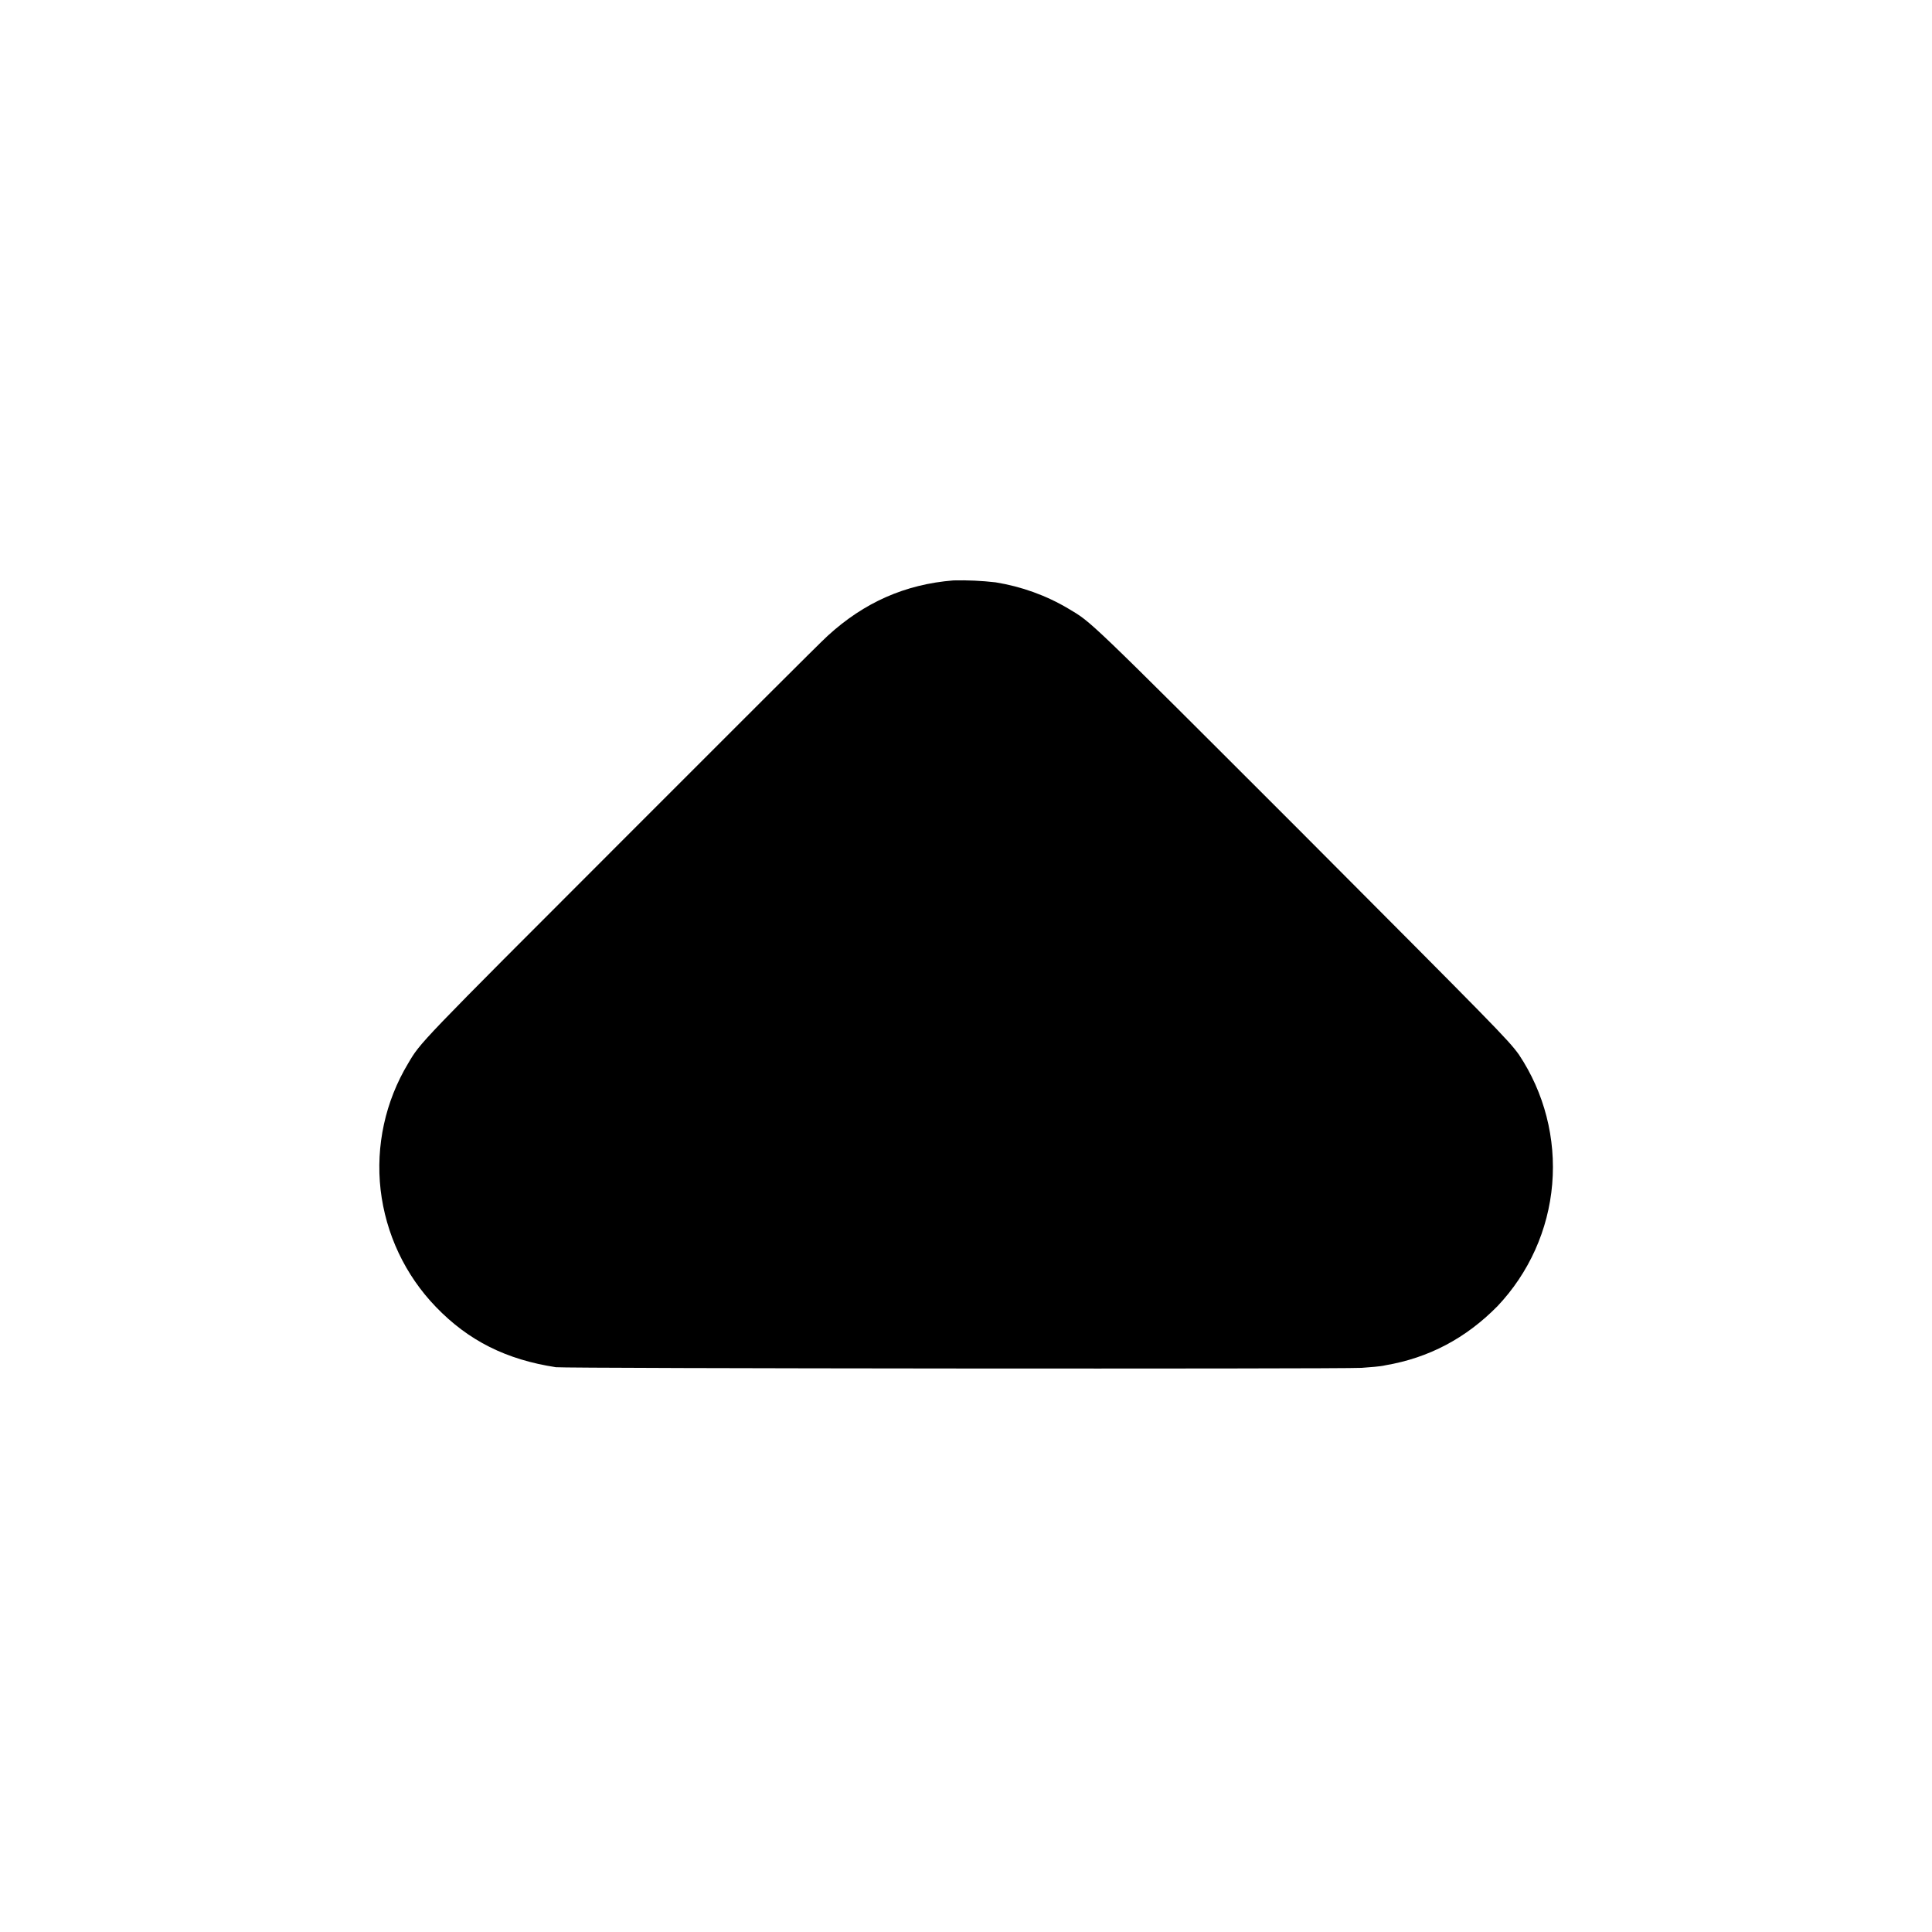 <svg width="12" height="12" viewBox="0 0 12 12" fill="none" xmlns="http://www.w3.org/2000/svg">
<path d="M5.922 3.605C5.622 3.629 5.367 3.742 5.141 3.949C5.101 3.984 4.527 4.559 3.863 5.223C2.59 6.496 2.613 6.473 2.535 6.605C2.393 6.841 2.333 7.117 2.364 7.39C2.396 7.664 2.516 7.919 2.707 8.117C2.91 8.328 3.145 8.445 3.453 8.492C3.516 8.5 8.305 8.504 8.457 8.496C8.507 8.492 8.574 8.488 8.605 8.48C8.875 8.434 9.105 8.312 9.301 8.113C9.497 7.906 9.617 7.639 9.641 7.355C9.665 7.071 9.592 6.787 9.434 6.55C9.367 6.457 9.281 6.371 8.082 5.168C6.734 3.82 6.782 3.868 6.637 3.781C6.498 3.698 6.344 3.643 6.184 3.617C6.097 3.607 6.01 3.603 5.922 3.605Z" fill="currentColor"/>
</svg>

